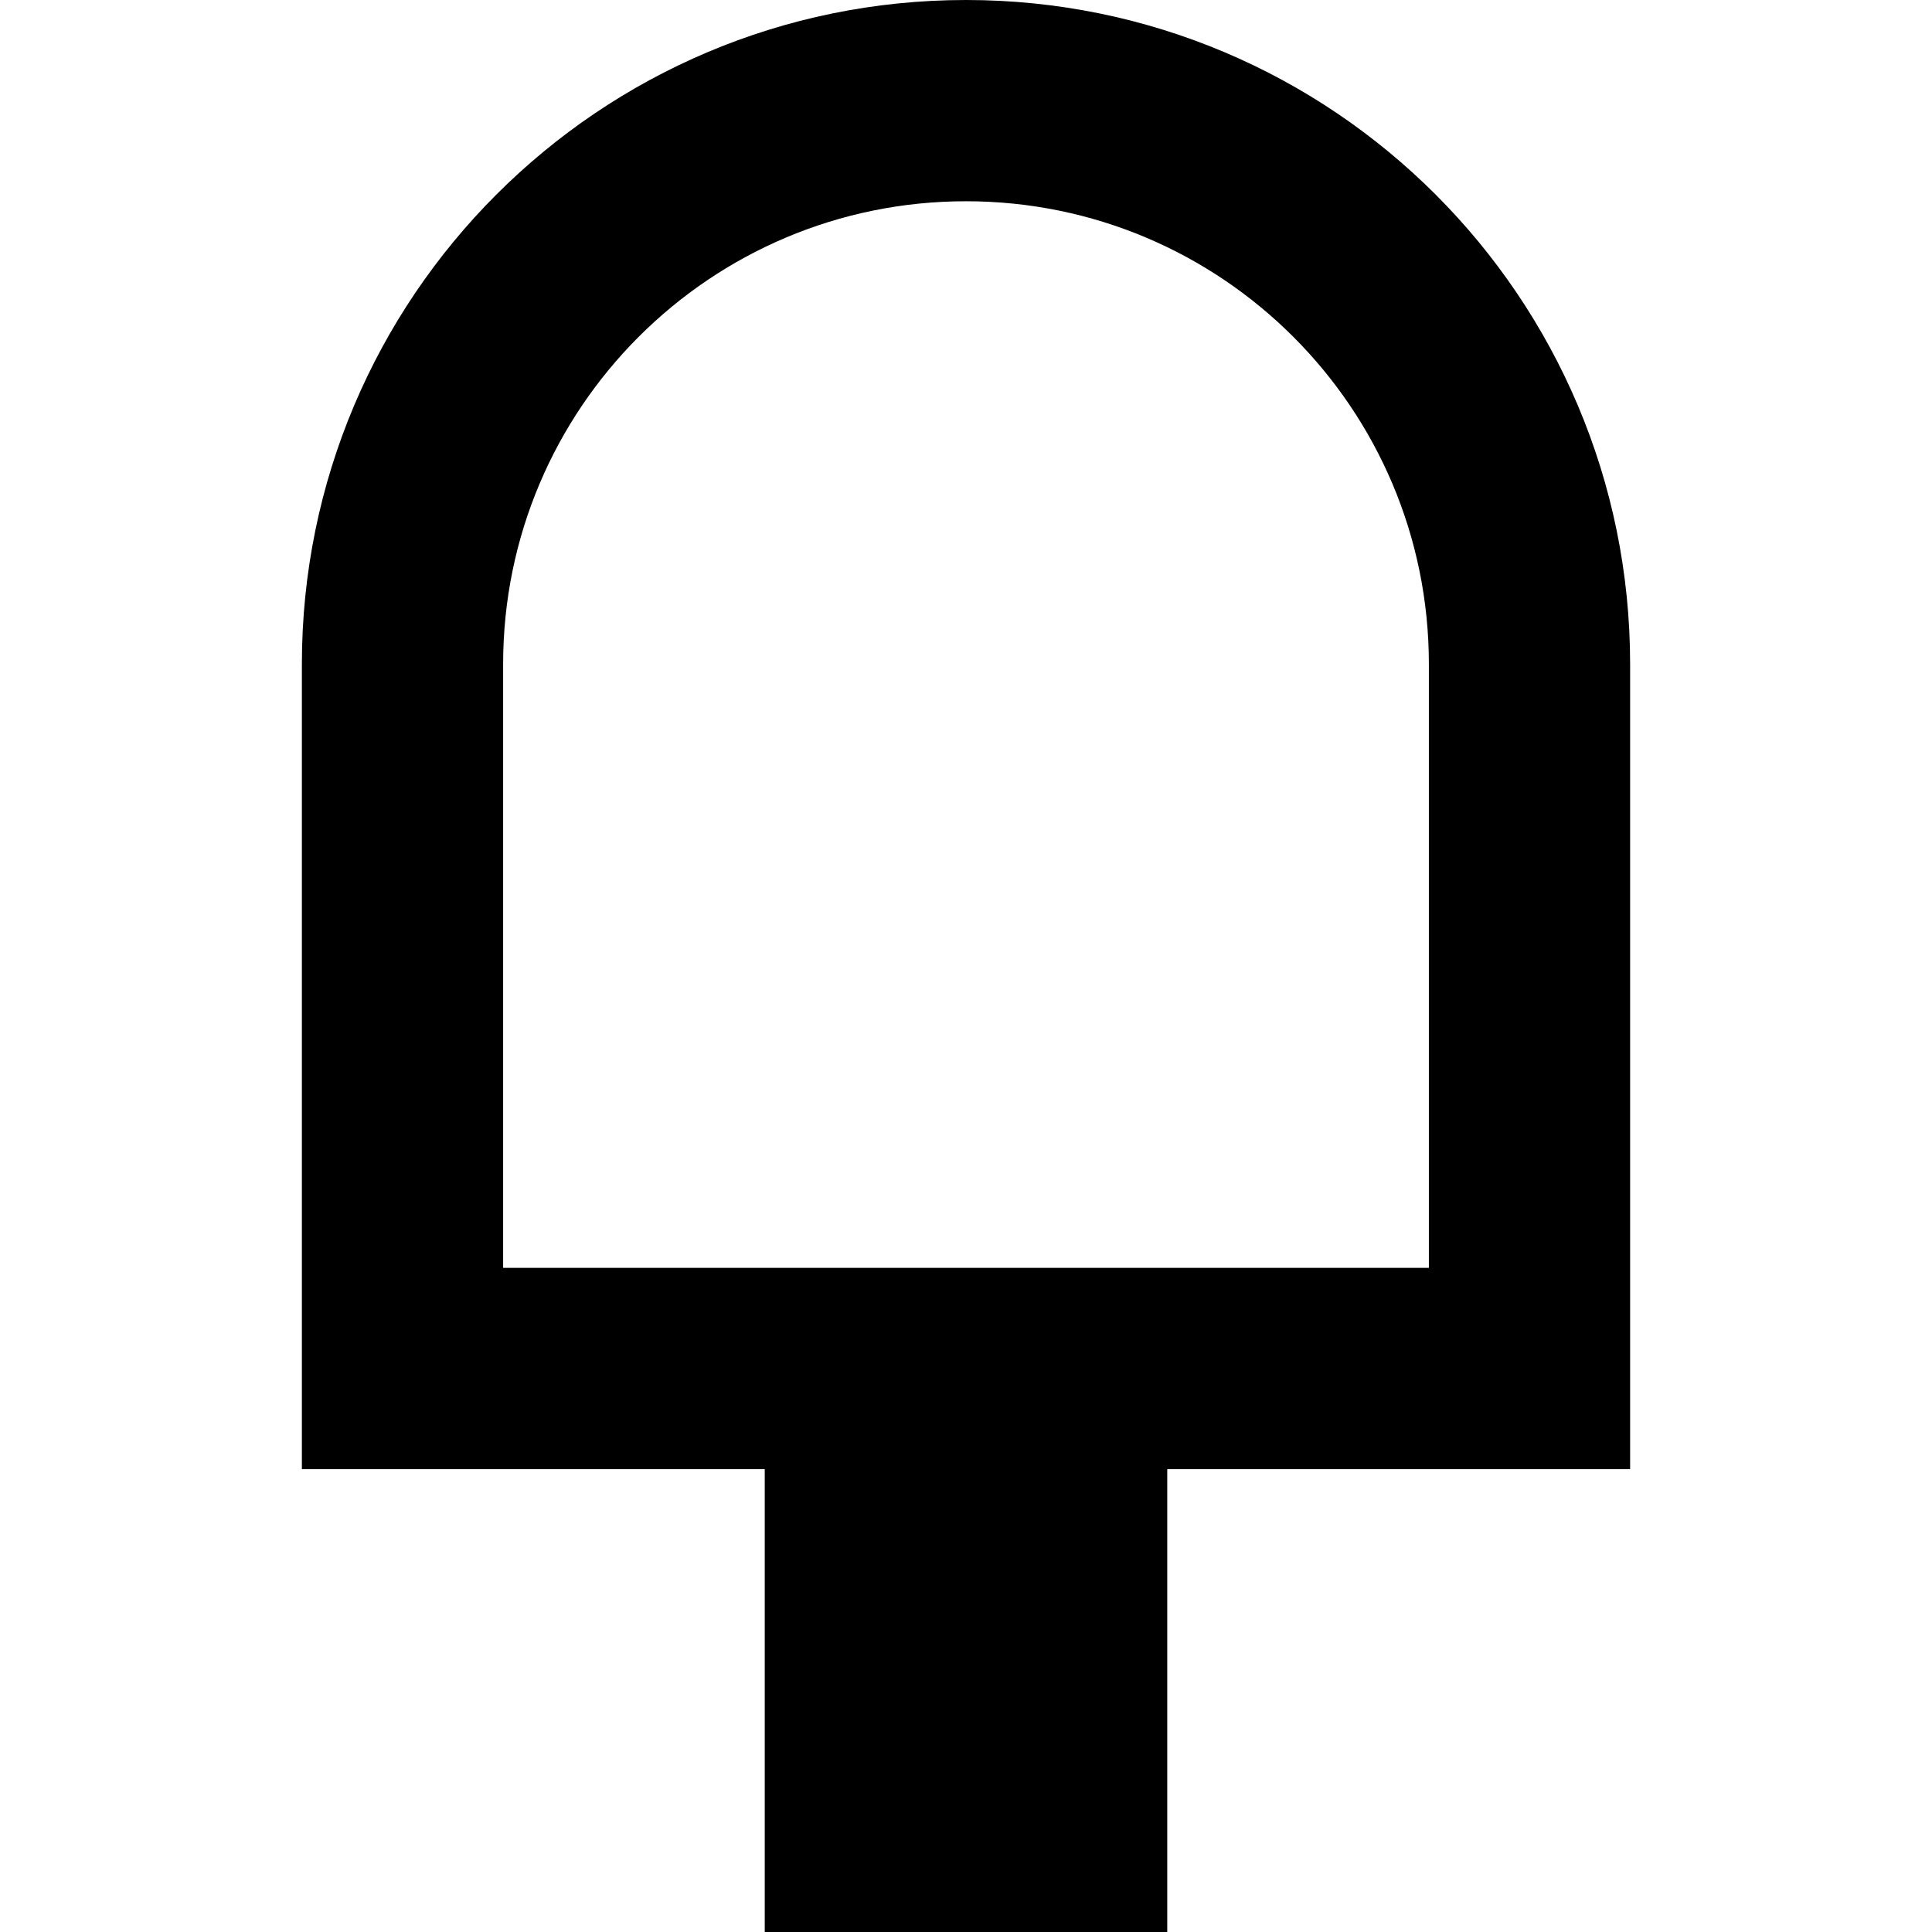 <svg xmlns="http://www.w3.org/2000/svg" fill="none" viewBox="0 0 24 24" id="Ice-Cream-1--Streamline-Sharp-Remix">
  <desc>
    Ice Cream 1 Streamline Icon: https://streamlinehq.com
  </desc>
  <g id="Remix/Food Drink/ice-cream-1--cook-frozen-bite-popsicle-cream-ice-cooking-nutrition-freezer-cold-food">
    <path id="Union" fill="#000000" fill-rule="evenodd" d="M12 0C7.444 0 3.75 3.694 3.75 8.25v10H9.5V24h5v-5.75h5.75v-10C20.25 3.694 16.556 0 12 0ZM6.25 8.25C6.25 5.074 8.824 2.5 12 2.5c3.176 0 5.75 2.574 5.75 5.75v7.5H6.25v-7.5Z" clip-rule="evenodd" stroke-width="1"></path>
  </g>
</svg>